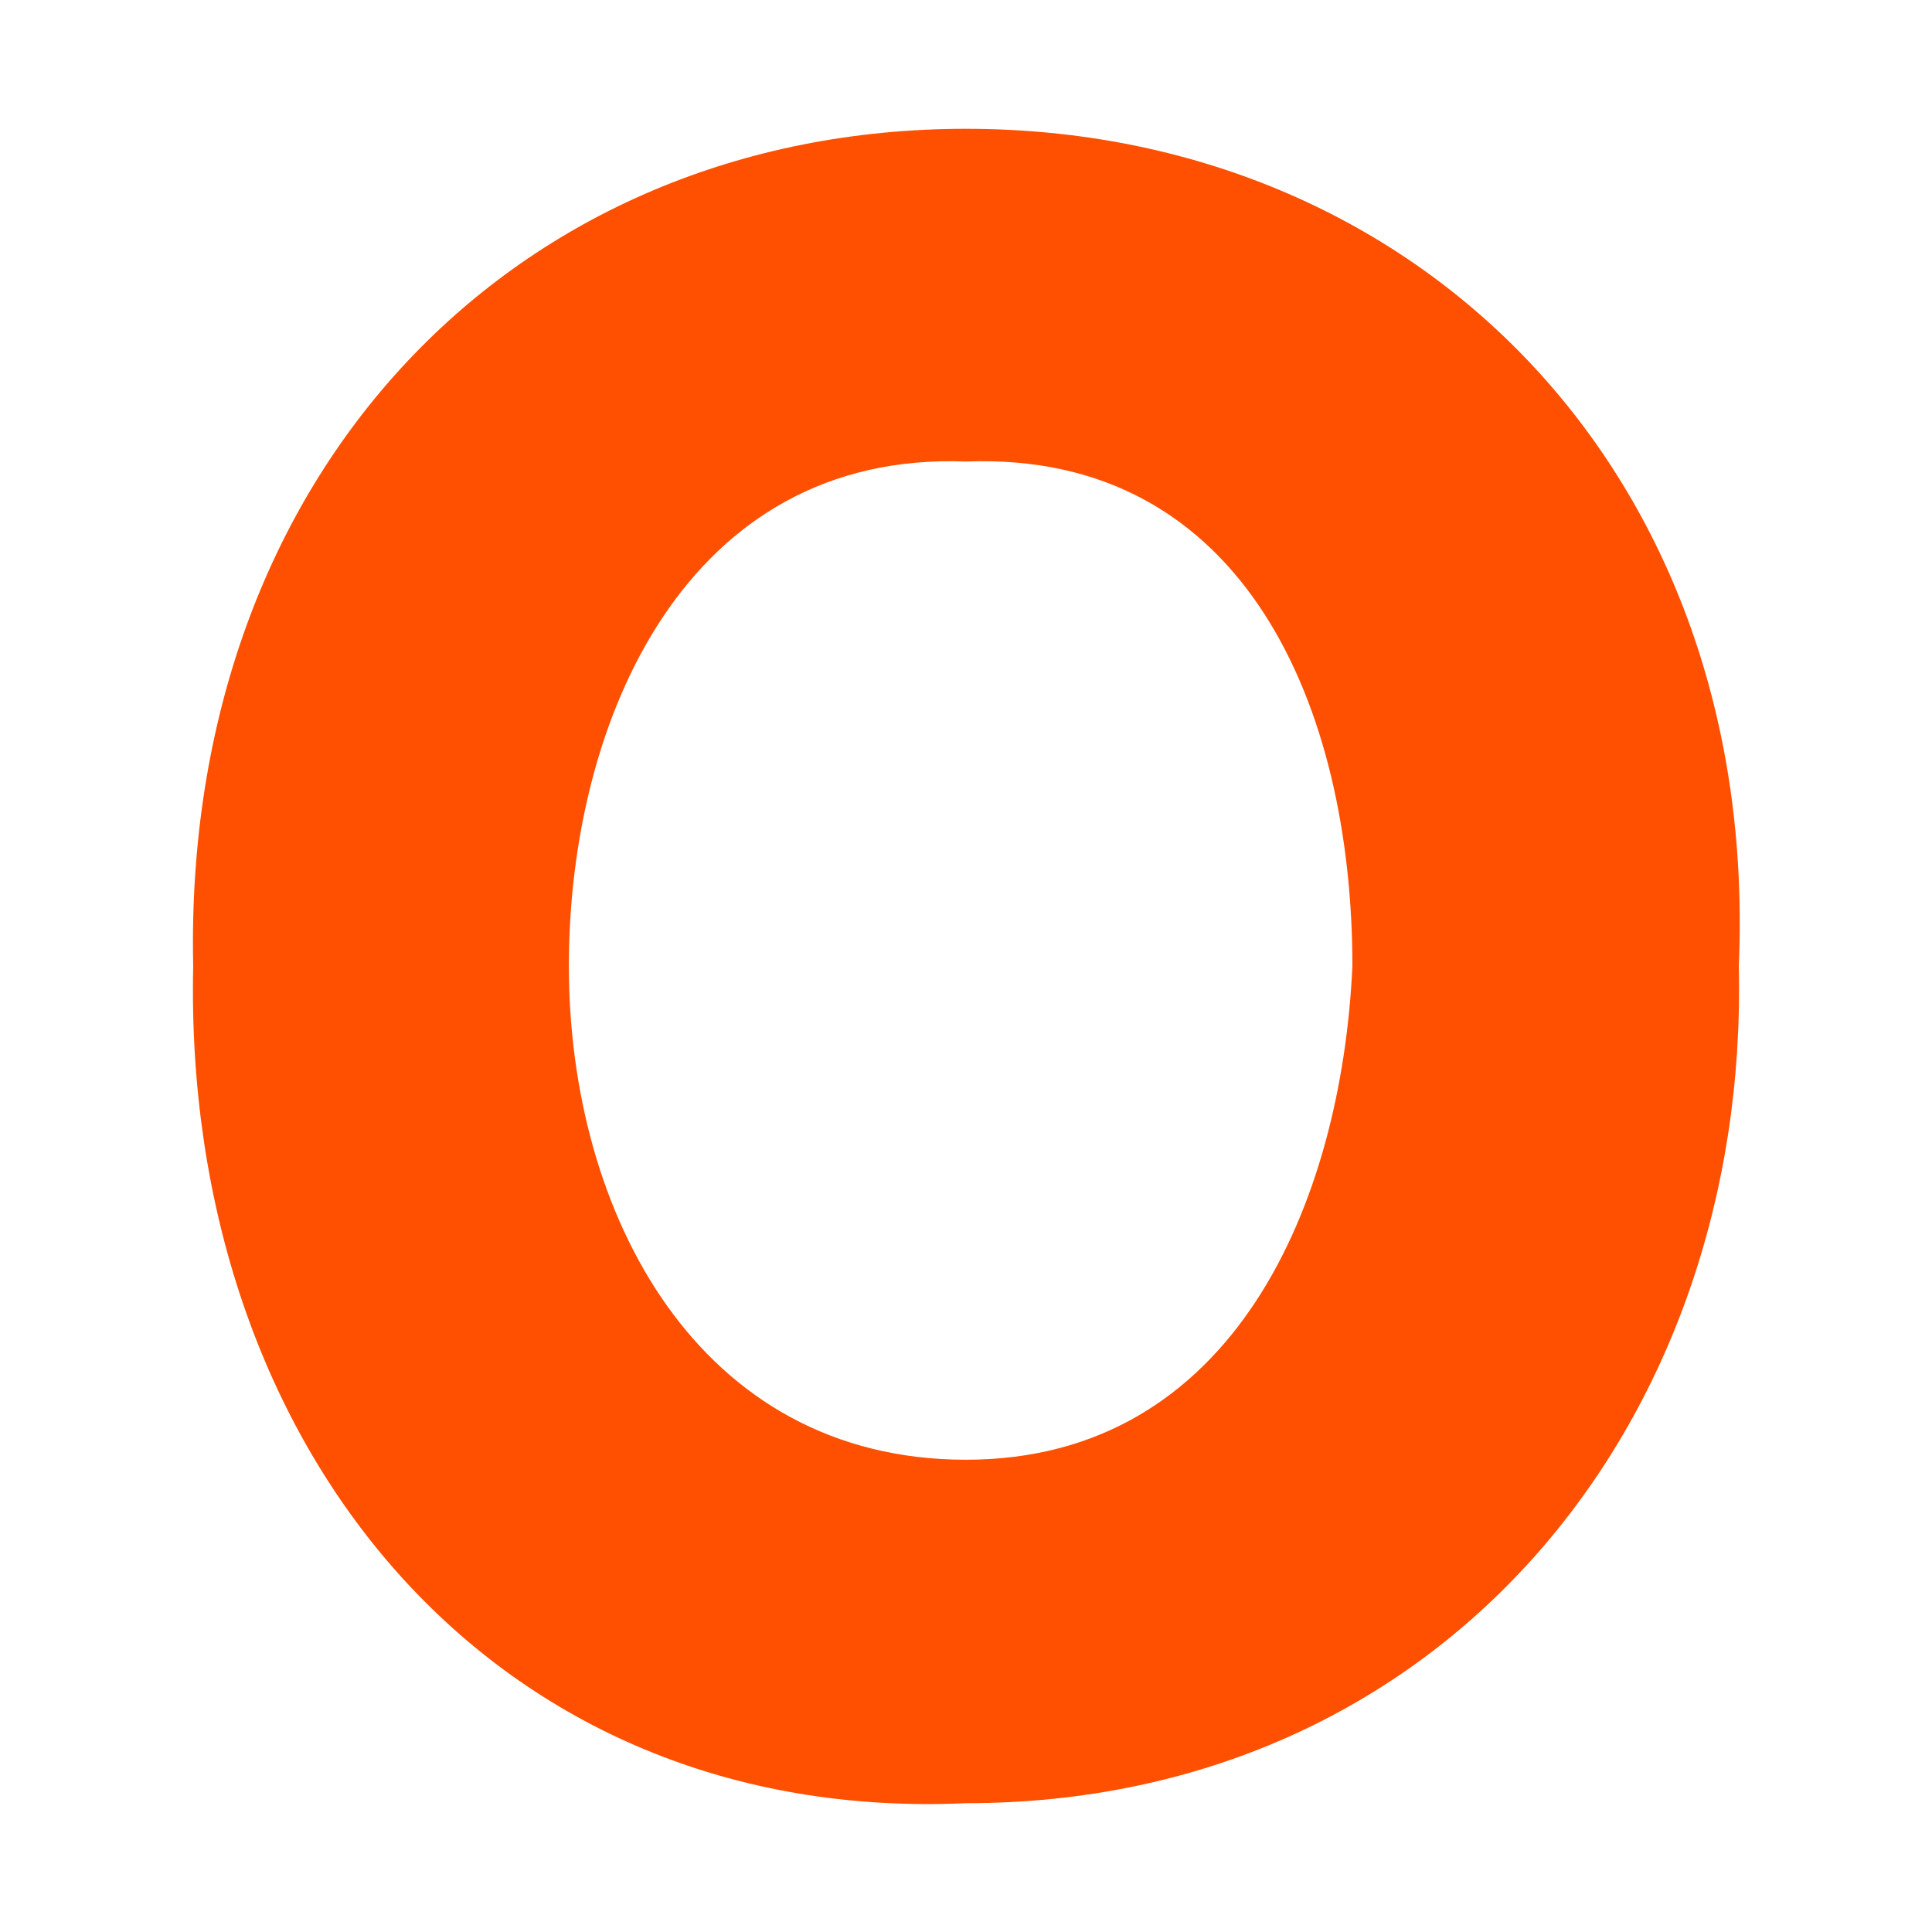 <?xml version="1.0" encoding="UTF-8" standalone="no"?>
<!-- Copyright (c) 2020 OSRAM -->
<svg xmlns:svg="http://www.w3.org/2000/svg" xmlns="http://www.w3.org/2000/svg" version="1.0" width="1800" height="1800">
<path d="M 900,1680 C 1340,1680 1630,1330 1620,900 C 1640,440 1320,120 900,120 C 480,120 170,440 180,900 C 170,1350 460,1700 900,1680 Z M 900,430 C 1160,420 1260,660 1260,900 C 1250,1120 1150,1360 900,1360 C 650,1360 530,1130 530,900 C 530,670 640,420 900,430" style="fill: #FE5000; fill-rule: evenodd; stroke: none;"/>
</svg>
